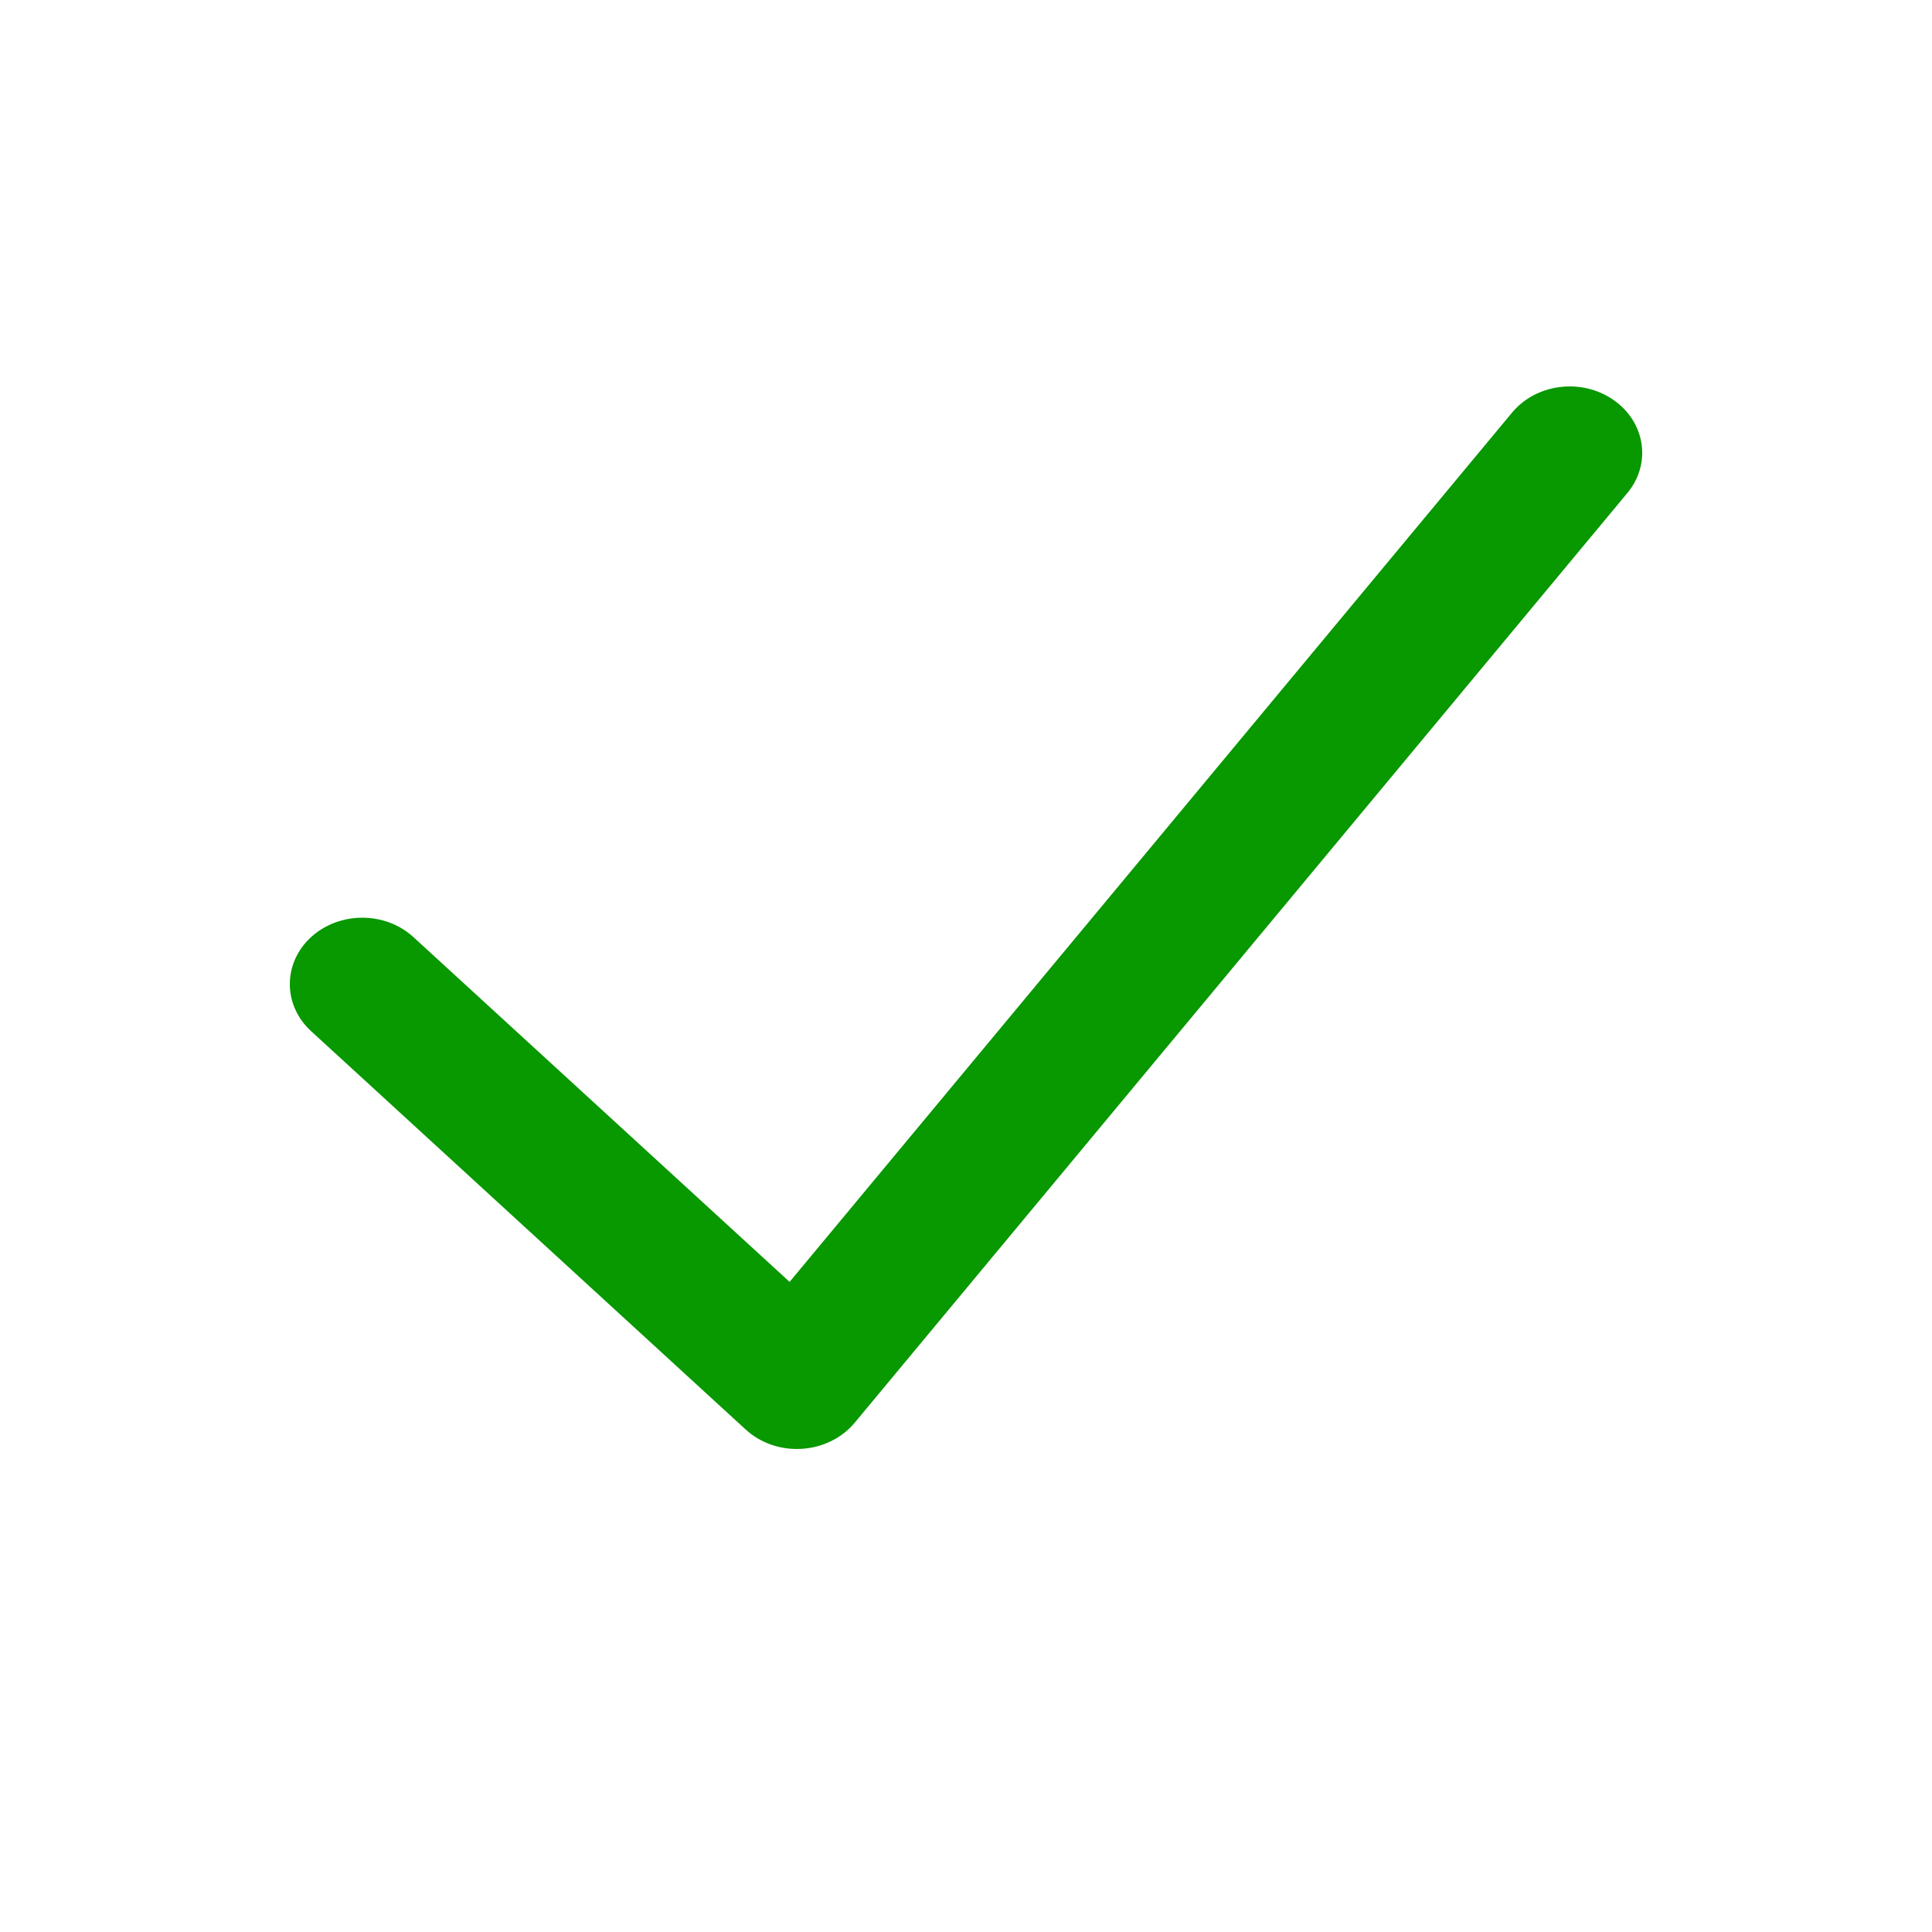 <svg width="20" height="20" viewBox="0 0 20 20" fill="none" xmlns="http://www.w3.org/2000/svg">
<path fill-rule="evenodd" clip-rule="evenodd" d="M16.704 4.141C17.034 4.371 17.098 4.802 16.846 5.104L8.847 14.729C8.715 14.887 8.516 14.985 8.3 14.998C8.084 15.012 7.873 14.939 7.72 14.799L3.22 10.674C2.927 10.405 2.927 9.97 3.22 9.701C3.513 9.433 3.987 9.433 4.28 9.701L8.174 13.27L15.653 4.271C15.904 3.969 16.375 3.911 16.704 4.141Z" fill="#089800"/>
</svg>
